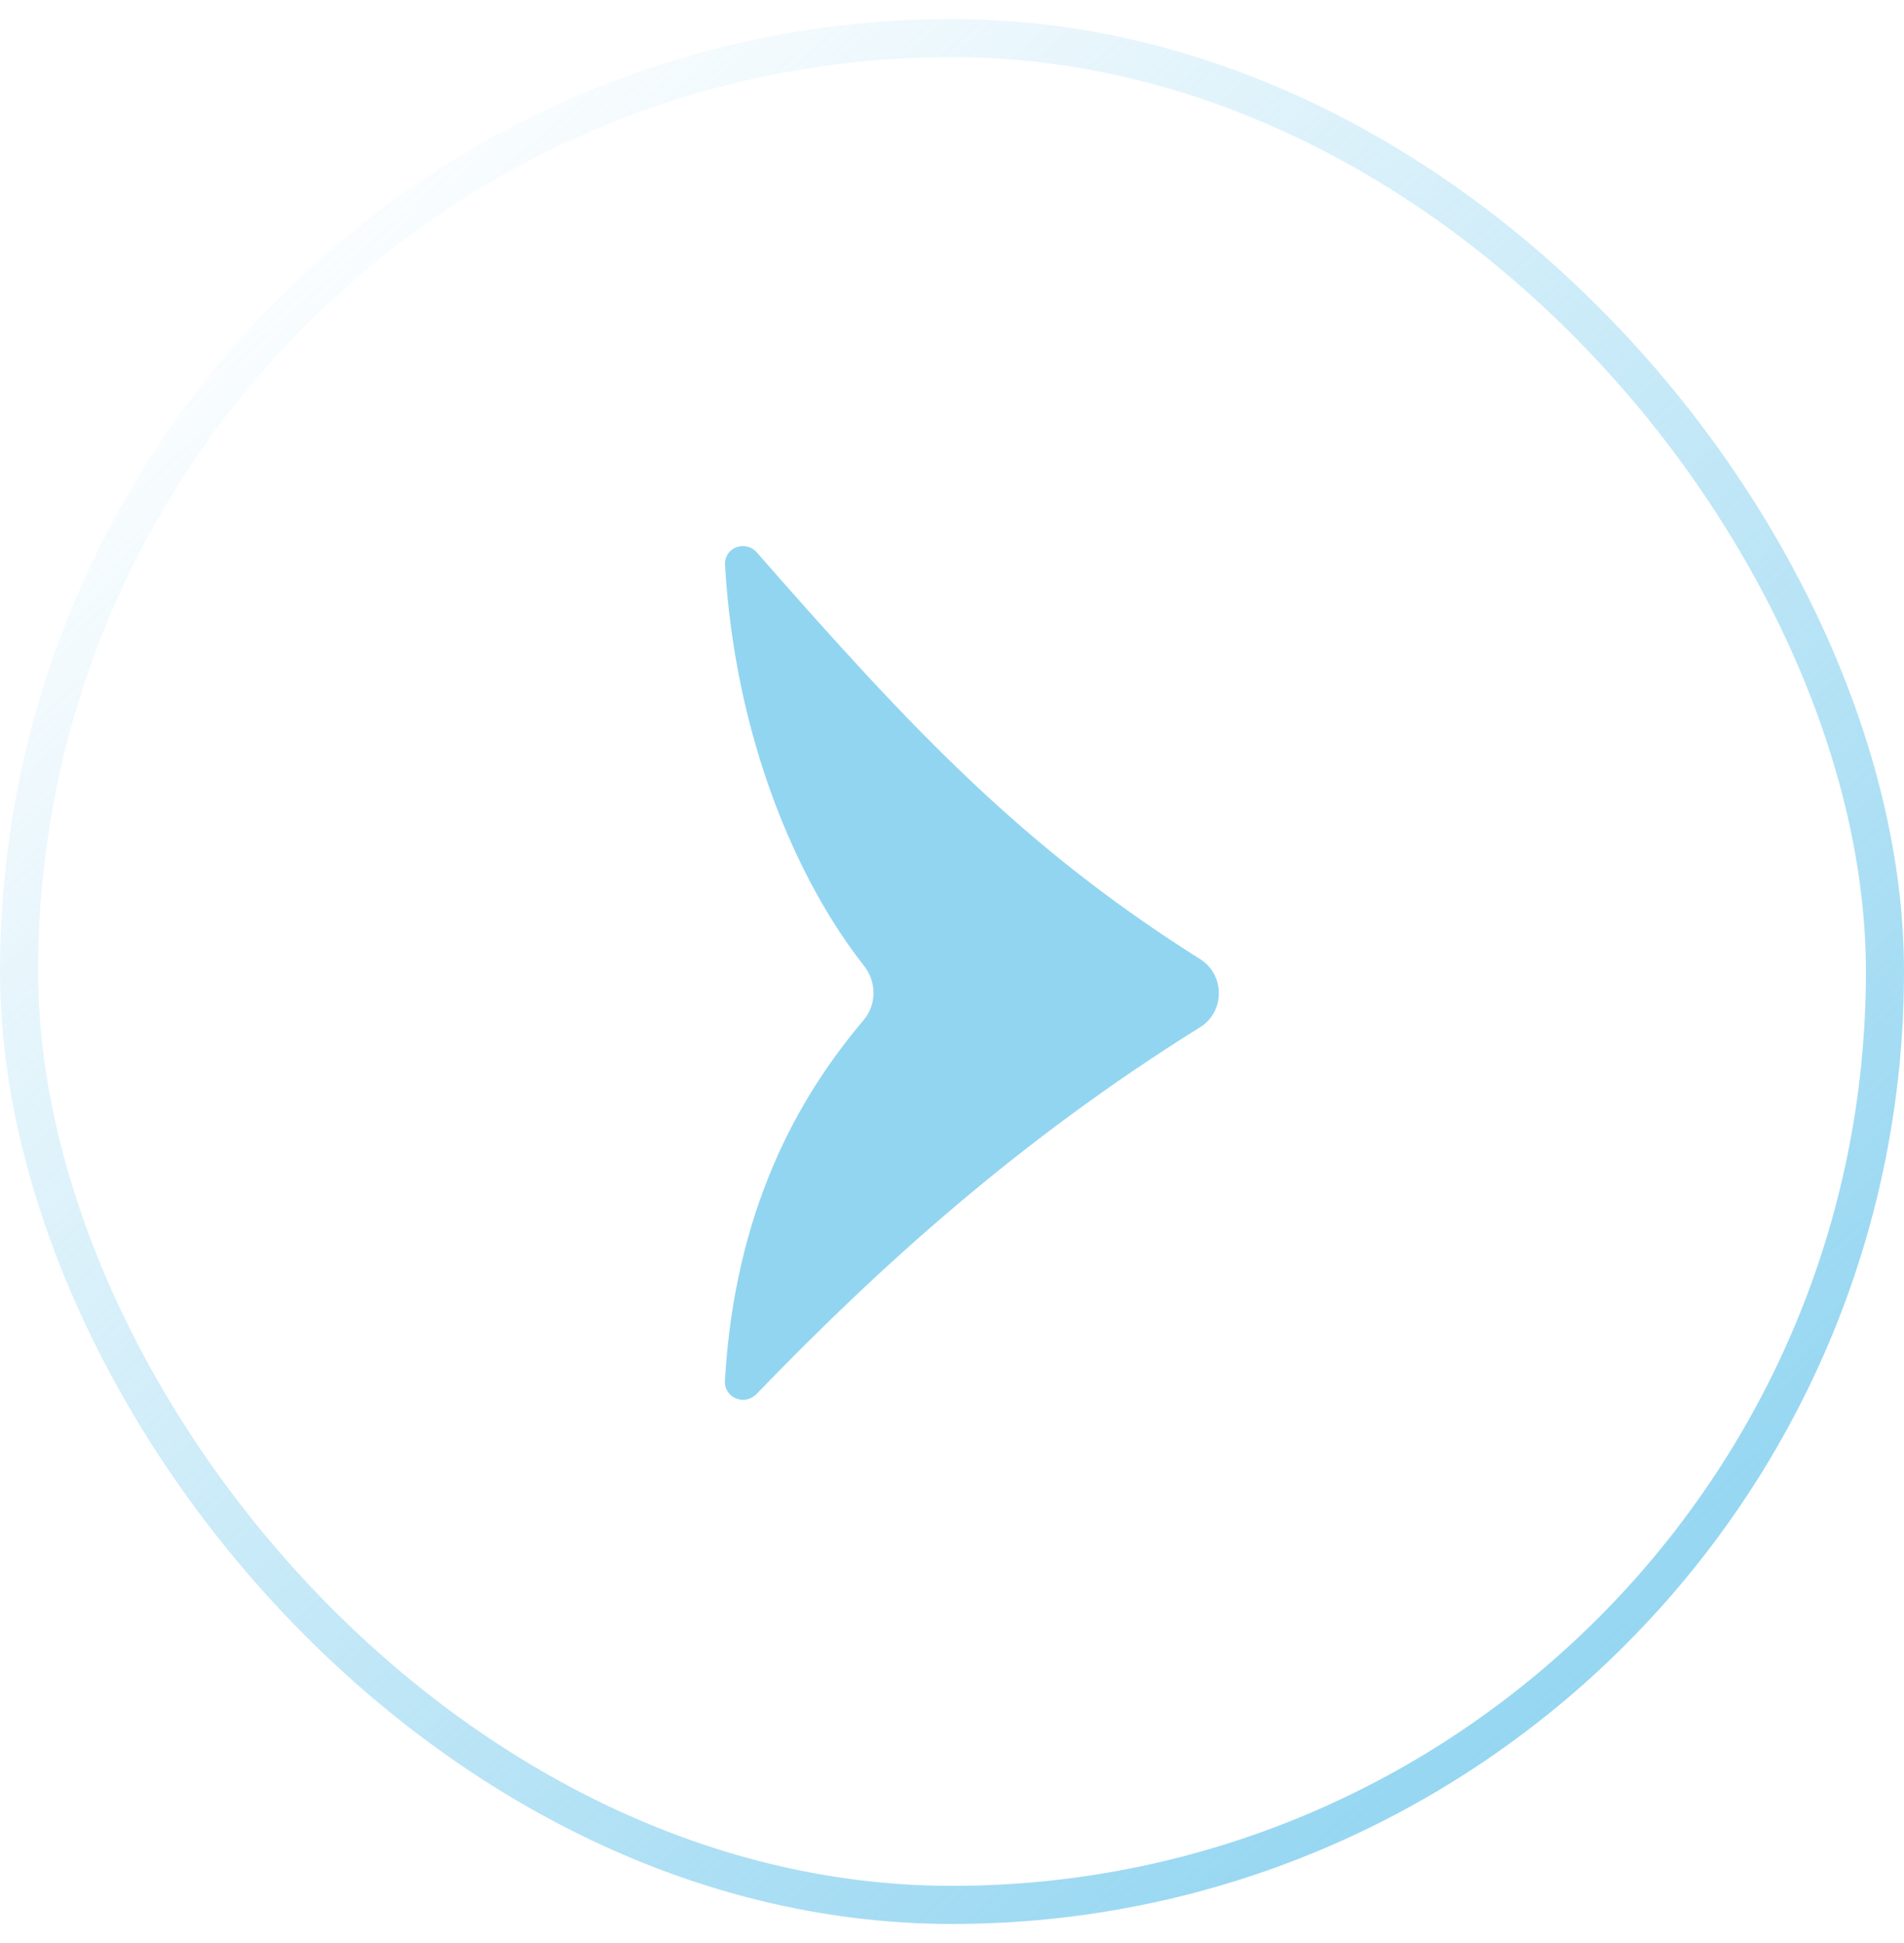 <svg width="50" height="51" viewBox="0 0 50 51" fill="none" xmlns="http://www.w3.org/2000/svg">
<g filter="url(#filter0_d_5359_7529)">
<path d="M31.518 26.961C26.775 29.915 23.104 33.236 19.869 36.588C19.555 36.914 19.01 36.691 19.036 36.239C19.296 31.797 20.916 28.856 22.68 26.774C23.022 26.37 23.021 25.773 22.694 25.357C20.932 23.119 19.309 19.396 19.039 14.834C19.012 14.372 19.574 14.157 19.878 14.504C23.953 19.153 26.854 22.238 31.52 25.178C32.17 25.588 32.171 26.555 31.518 26.961Z" fill="#92D5F1"/>
</g>
<rect x="0.5" y="1" width="49" height="49" rx="24.5" stroke="url(#paint0_linear_5359_7529)"/>
<defs>
<filter id="filter0_d_5359_7529" x="9.035" y="4.333" width="32.972" height="42.41" filterUnits="userSpaceOnUse" color-interpolation-filters="sRGB">
<feFlood flood-opacity="0" result="BackgroundImageFix"/>
<feColorMatrix in="SourceAlpha" type="matrix" values="0 0 0 0 0 0 0 0 0 0 0 0 0 0 0 0 0 0 127 0" result="hardAlpha"/>
<feOffset/>
<feGaussianBlur stdDeviation="5"/>
<feComposite in2="hardAlpha" operator="out"/>
<feColorMatrix type="matrix" values="0 0 0 0 0.573 0 0 0 0 0.835 0 0 0 0 0.945 0 0 0 1 0"/>
<feBlend mode="normal" in2="BackgroundImageFix" result="effect1_dropShadow_5359_7529"/>
<feBlend mode="normal" in="SourceGraphic" in2="effect1_dropShadow_5359_7529" result="shape"/>
</filter>
<linearGradient id="paint0_linear_5359_7529" x1="40.5" y1="47.5" x2="4.5" y2="6.5" gradientUnits="userSpaceOnUse">
<stop stop-color="#92D5F1"/>
<stop offset="1" stop-color="#92D5F1" stop-opacity="0"/>
</linearGradient>
</defs>
</svg>

